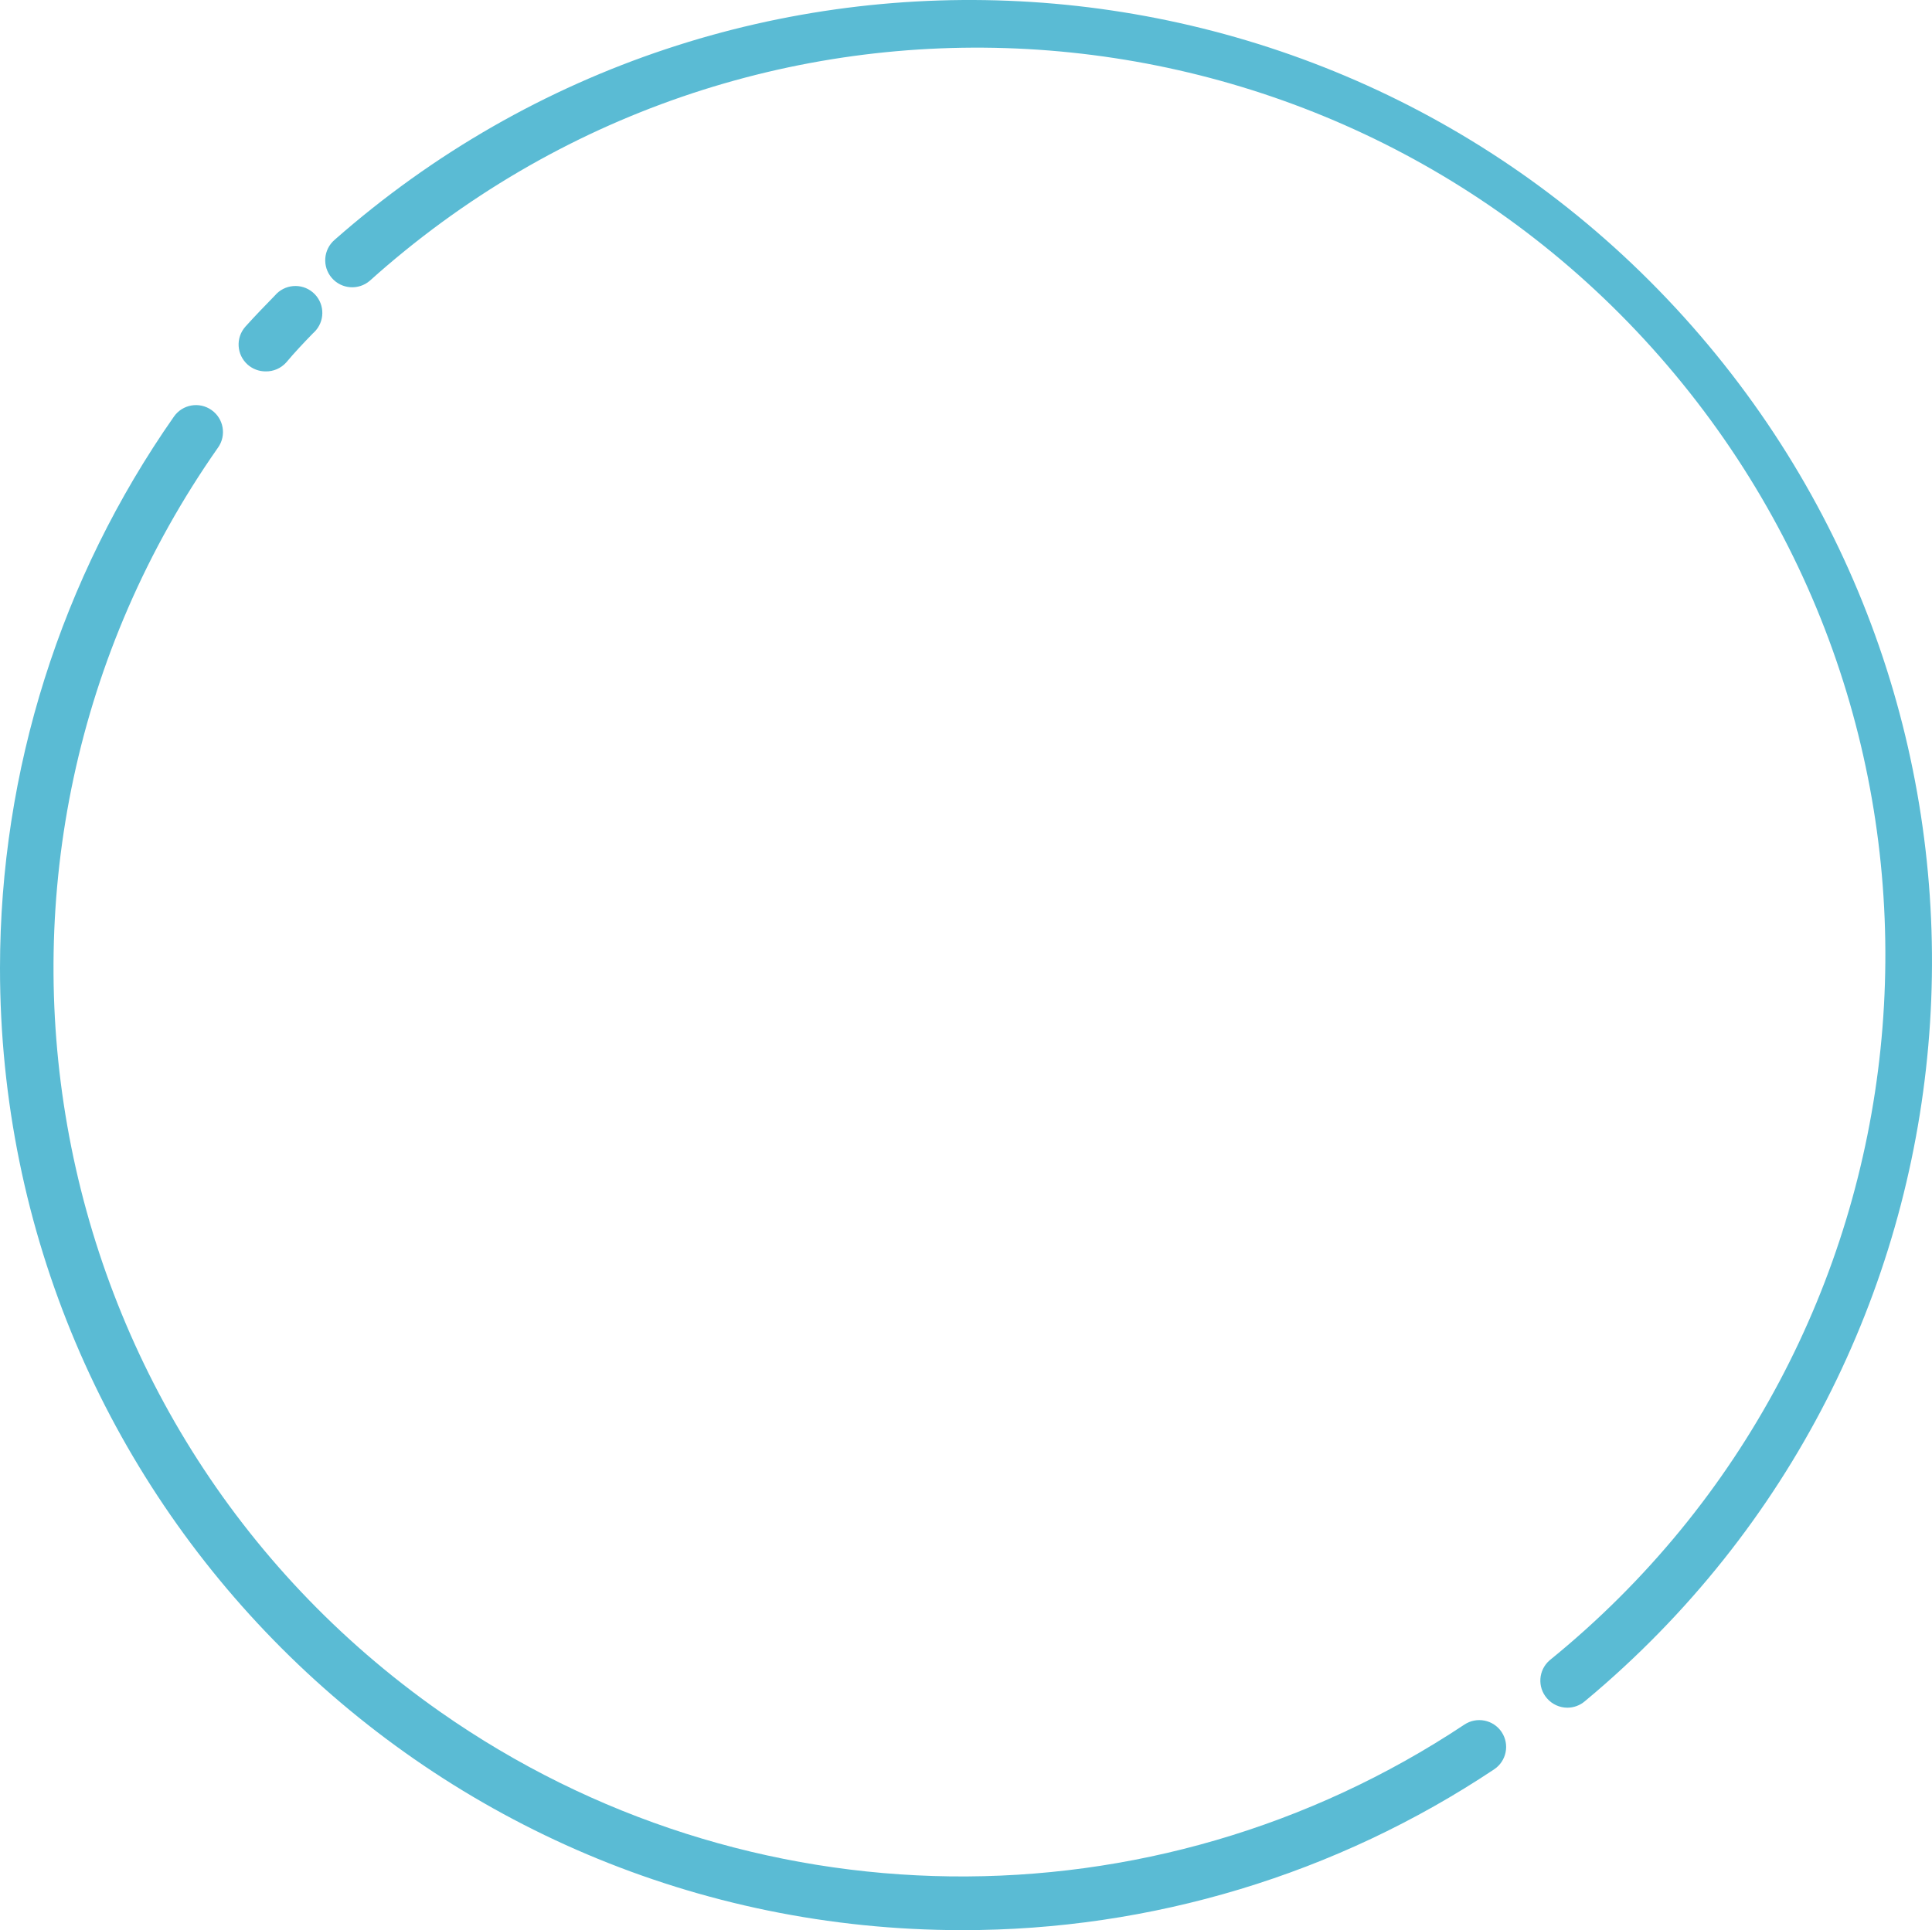 <svg version="1.1" id="图层_1" x="0px" y="0px" width="180.131px" height="180px" viewBox="0 0 180.131 180" enable-background="new 0 0 180.131 180" xml:space="preserve" xmlns="http://www.w3.org/2000/svg" xmlns:xlink="http://www.w3.org/1999/xlink" xmlns:xml="http://www.w3.org/XML/1998/namespace">
  <path fill="#5ABBD4" d="M24.75,34.635c-0.609-0.002-1.198-0.225-1.656-0.628c-1.038-0.917-1.137-2.502-0.219-3.54
	c0.006-0.008,0.012-0.016,0.019-0.021c0.878-0.979,1.806-1.932,2.734-2.885c0.894-1.059,2.477-1.191,3.535-0.298
	s1.191,2.477,0.298,3.534c-0.084,0.1-0.174,0.19-0.271,0.275c-0.878,0.902-1.731,1.806-2.509,2.734
	C26.189,34.352,25.484,34.654,24.75,34.635z M147.765,158.652c0.655-0.545,1.305-1.099,1.943-1.662
	c37.176-32.727,40.781-89.393,8.056-126.568C125.037-6.752,68.372-10.359,31.196,22.367c-1.053,0.908-1.171,2.497-0.263,3.55
	c0.907,1.054,2.496,1.171,3.549,0.263c1.061-0.954,2.145-1.881,3.253-2.781c36.29-29.483,89.609-23.966,119.093,12.324
	c29.483,36.289,23.966,89.609-12.323,119.092c-0.009,0.008-0.019,0.016-0.028,0.023c-1.045,0.909-1.156,2.492-0.248,3.539
	c0.477,0.557,1.174,0.878,1.906,0.878C146.732,159.255,147.31,159.042,147.765,158.652z M139.312,165
	c1.145-0.766,1.457-2.312,0.701-3.462c-0.002-0.004-0.004-0.007-0.006-0.011c-0.771-1.152-2.328-1.461-3.48-0.692
	c-29.03,19.3-66.924,18.832-95.469-1.181C2.772,132.814-6.506,80.02,20.334,41.732c0.793-1.129,0.524-2.688-0.603-3.486
	c-0.006-0.004-0.012-0.008-0.018-0.013c-1.135-0.795-2.698-0.52-3.494,0.614C5.669,53.918,0.007,71.867,0,90.263
	C-0.018,139.805,40.126,179.98,89.669,180C107.335,180.023,124.613,174.803,139.312,165z" class="color c1"/>
</svg>